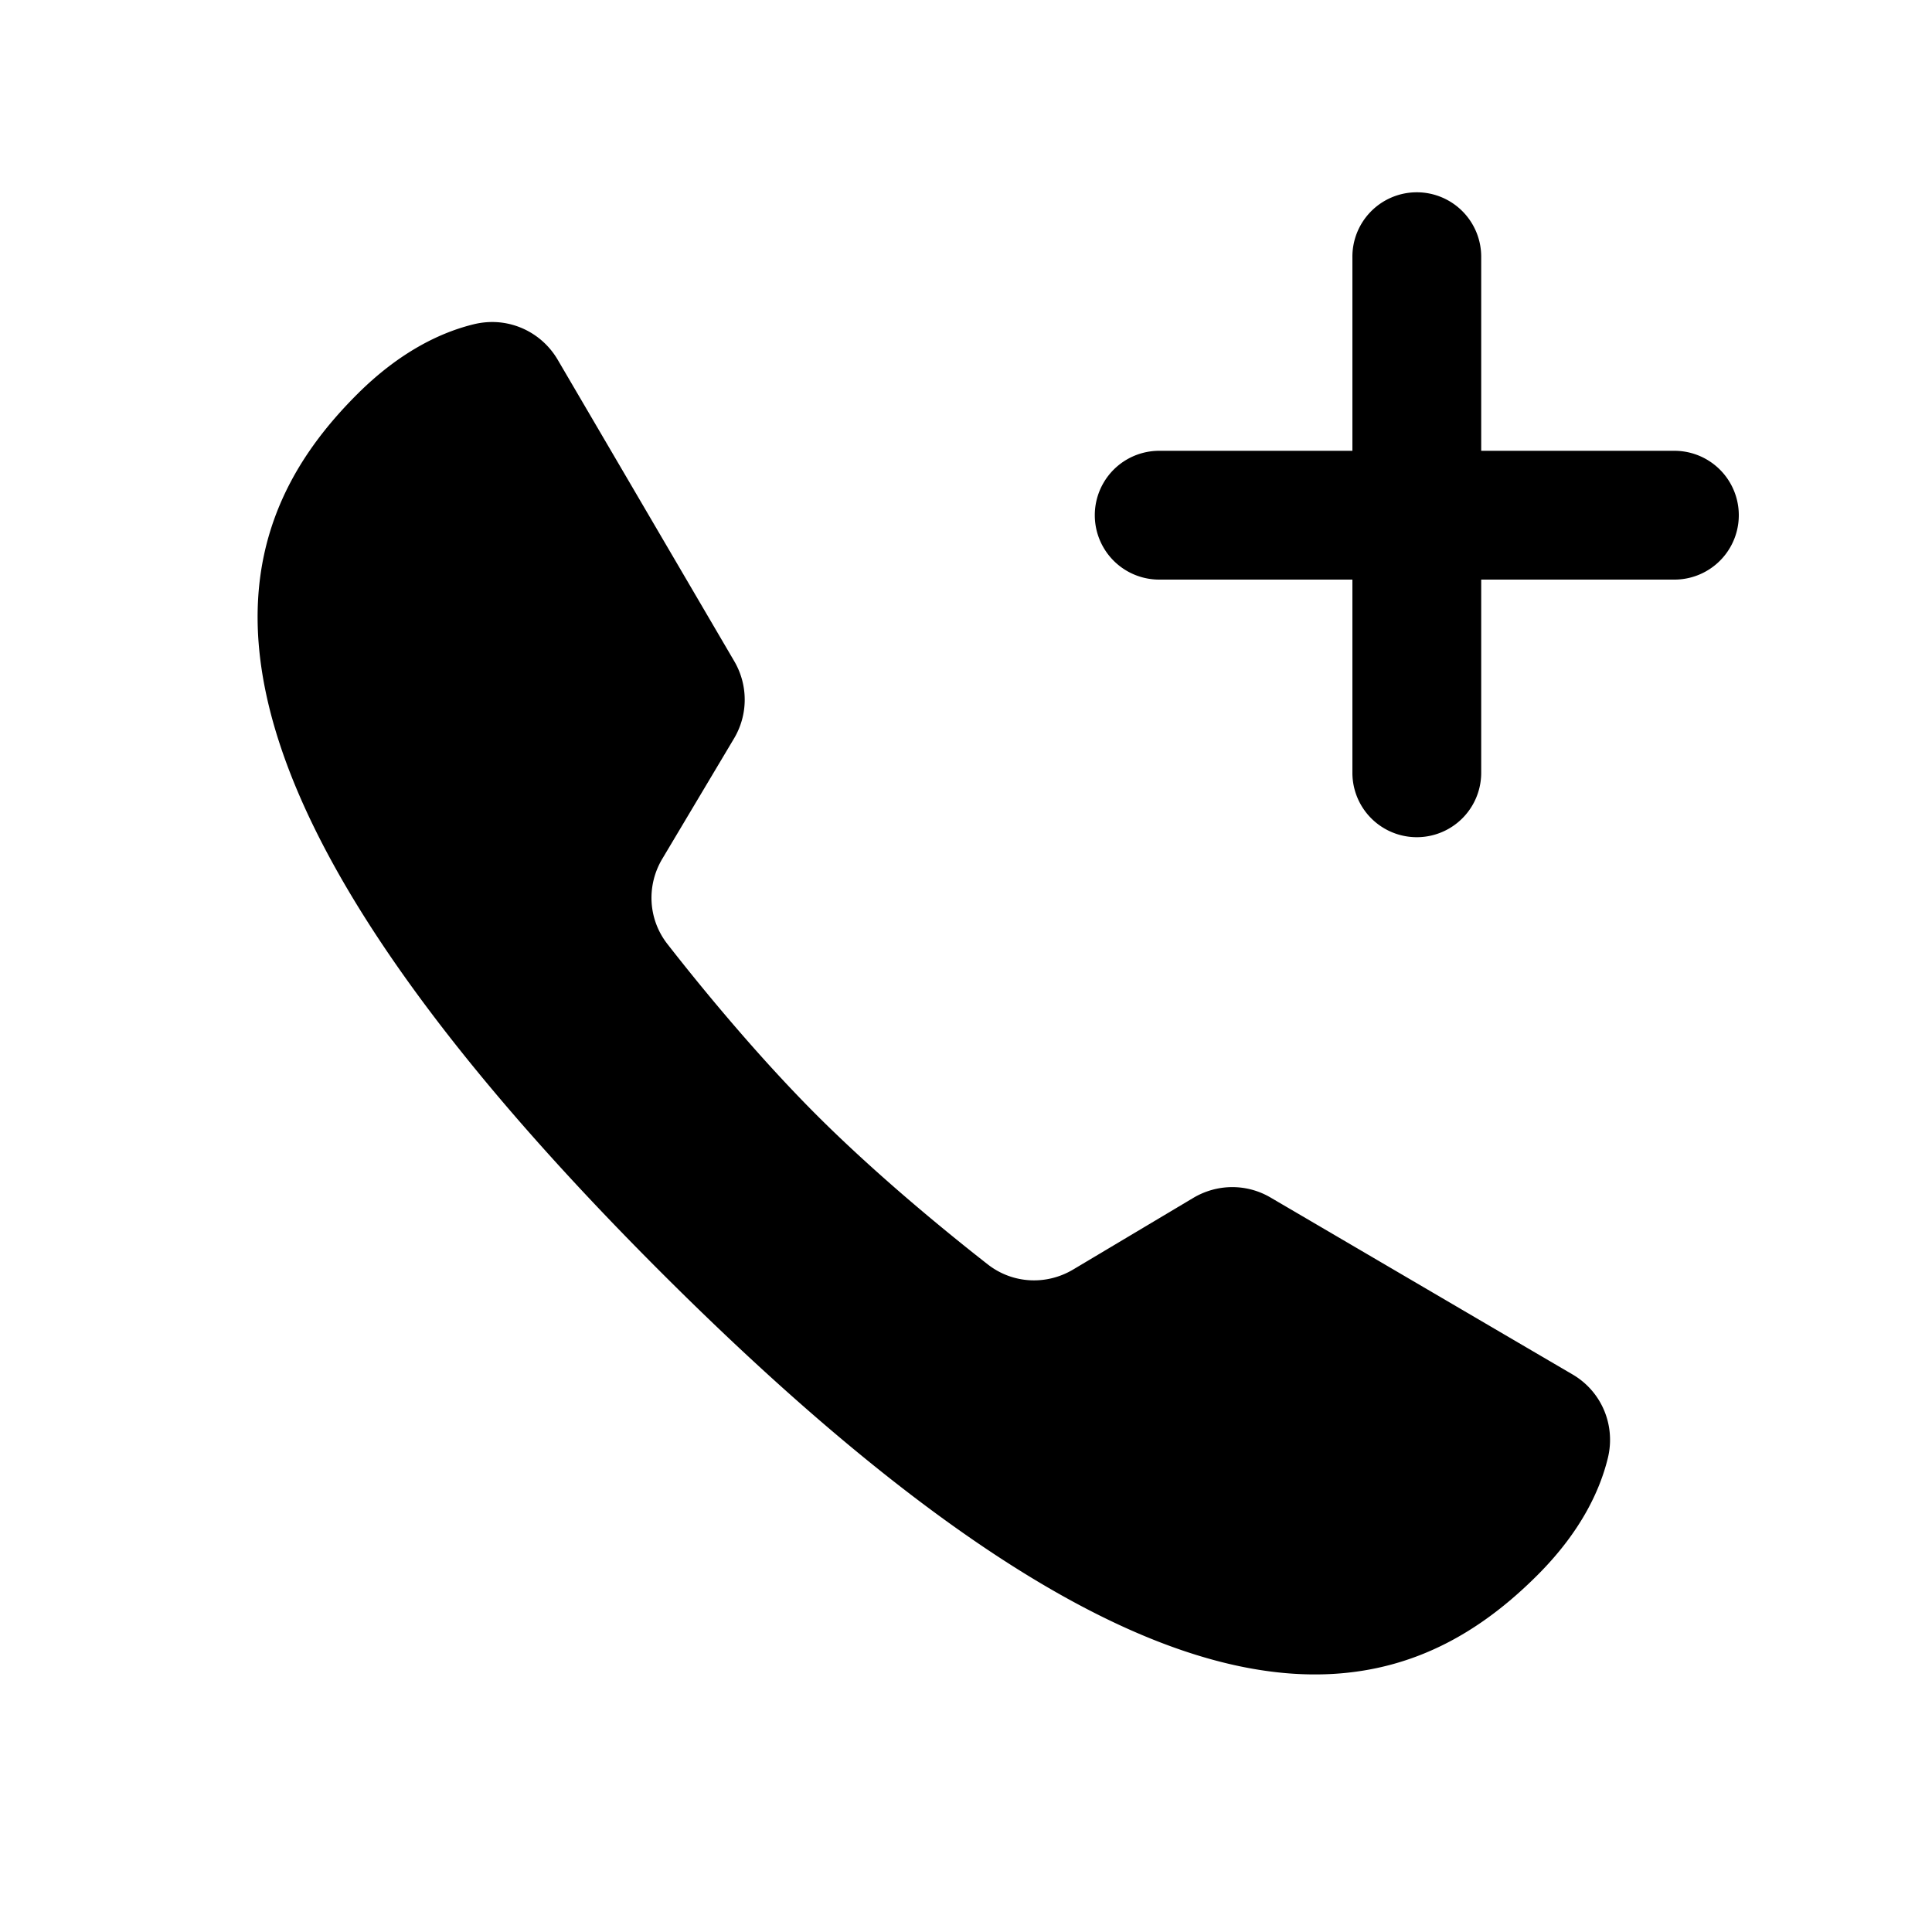 <svg xmlns="http://www.w3.org/2000/svg" width="300" height="300" fill="#000" viewBox="0 0 30 30"><path d="M 21.984 2.986 A 1 1 0 0 0 21 4 L 21 7 L 18 7 A 1 1 0 1 0 18 9 L 21 9 L 21 12 A 1 1 0 1 0 23 12 L 23 9 L 26 9 A 1 1 0 1 0 26 7 L 23 7 L 23 4 A 1 1 0 0 0 21.984 2.986 z M 7.738 5.004 C 7.613 4.994 7.485 5.004 7.357 5.035 C 6.861 5.156 6.218 5.45 5.543 6.125 C 3.43 8.238 2.309 11.8 10.254 19.746 C 18.199 27.692 21.761 26.571 23.875 24.457 C 24.552 23.78 24.846 23.136 24.967 22.639 C 25.09 22.13 24.87 21.606 24.418 21.342 C 23.29 20.682 20.856 19.255 19.727 18.594 C 19.356 18.377 18.9 18.381 18.531 18.6 L 16.664 19.713 C 16.246 19.962 15.724 19.934 15.34 19.635 C 14.677 19.117 13.611 18.244 12.682 17.316 C 11.753 16.387 10.88 15.321 10.363 14.658 C 10.064 14.275 10.035 13.752 10.285 13.334 L 11.398 11.467 C 11.618 11.098 11.619 10.639 11.402 10.268 L 8.66 5.586 C 8.461 5.247 8.115 5.035 7.738 5.004 z"/></svg>